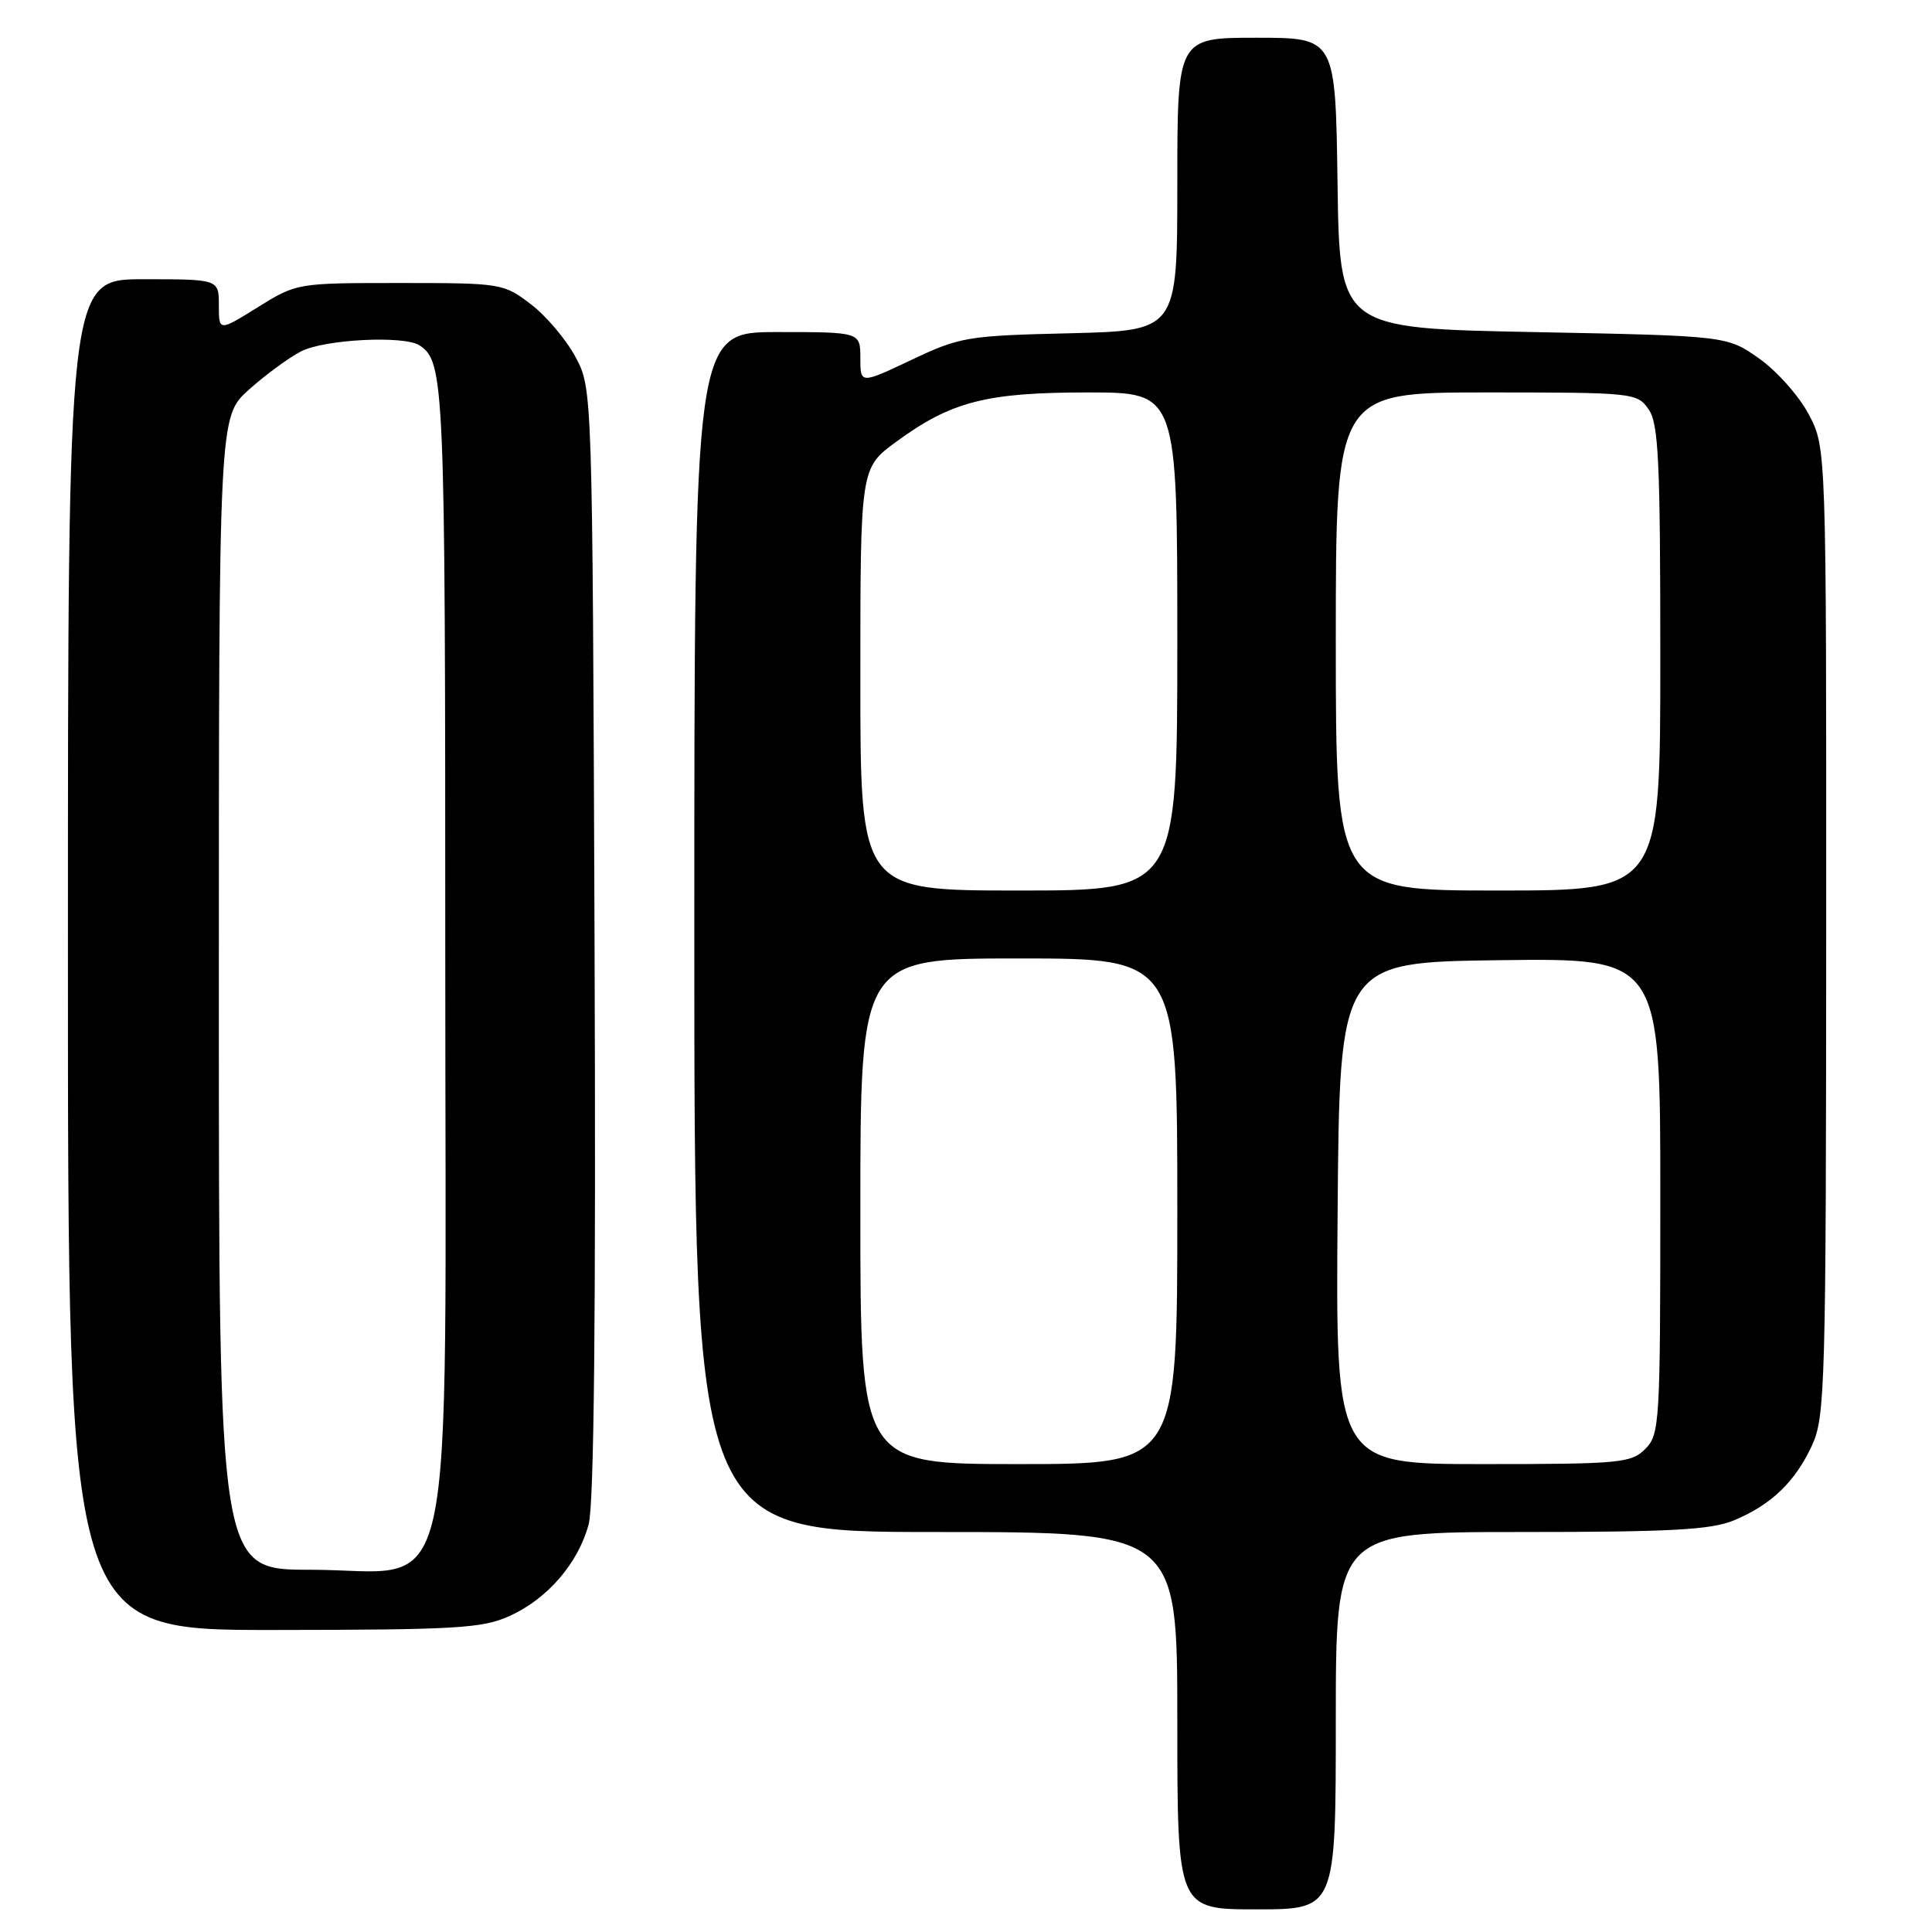 <?xml version="1.0" encoding="UTF-8" standalone="no"?>
<!DOCTYPE svg PUBLIC "-//W3C//DTD SVG 1.1//EN" "http://www.w3.org/Graphics/SVG/1.1/DTD/svg11.dtd" >
<svg xmlns="http://www.w3.org/2000/svg" xmlns:xlink="http://www.w3.org/1999/xlink" version="1.1" viewBox="0 0 256 256">
 <g >
 <path fill="currentColor"
d=" M 177.00 228.00 C 177.00 203.00 177.00 203.00 201.53 203.00 C 221.41 203.00 226.77 202.71 229.77 201.45 C 234.71 199.39 237.88 196.34 240.11 191.50 C 241.84 187.74 241.96 183.58 241.98 123.41 C 242.00 59.31 242.00 59.31 239.67 54.91 C 238.39 52.48 235.43 49.15 233.09 47.50 C 228.83 44.50 228.83 44.50 203.17 44.00 C 177.50 43.50 177.50 43.50 177.23 24.25 C 176.96 5.00 176.96 5.00 166.48 5.00 C 156.00 5.00 156.00 5.00 156.00 24.41 C 156.00 43.81 156.00 43.81 141.75 44.16 C 128.14 44.48 127.20 44.64 120.75 47.70 C 114.00 50.89 114.00 50.89 114.00 47.45 C 114.00 44.00 114.00 44.00 103.00 44.00 C 92.00 44.00 92.00 44.00 92.00 123.50 C 92.00 203.00 92.00 203.00 124.00 203.00 C 156.00 203.00 156.00 203.00 156.00 228.00 C 156.00 253.00 156.00 253.00 166.50 253.00 C 177.00 253.00 177.00 253.00 177.00 228.00 Z  M 67.54 214.12 C 72.56 211.84 76.62 207.13 78.00 201.98 C 78.72 199.34 78.97 174.00 78.78 124.78 C 78.50 51.50 78.50 51.50 76.26 47.31 C 75.03 45.00 72.36 41.85 70.34 40.31 C 66.72 37.55 66.43 37.50 52.99 37.50 C 39.35 37.50 39.31 37.51 34.16 40.71 C 29.00 43.92 29.00 43.92 29.00 40.46 C 29.00 37.00 29.00 37.00 19.00 37.00 C 9.00 37.00 9.00 37.00 9.00 126.50 C 9.00 216.00 9.00 216.00 36.25 215.98 C 60.52 215.96 63.94 215.76 67.54 214.12 Z  M 114.00 160.50 C 114.00 127.00 114.00 127.00 135.00 127.00 C 156.00 127.00 156.00 127.00 156.00 160.50 C 156.00 194.00 156.00 194.00 135.00 194.00 C 114.00 194.00 114.00 194.00 114.00 160.50 Z  M 177.24 160.75 C 177.50 127.50 177.50 127.50 198.75 127.23 C 220.00 126.96 220.00 126.96 220.00 158.48 C 220.00 188.67 219.92 190.08 218.00 192.00 C 216.14 193.86 214.67 194.00 196.49 194.00 C 176.97 194.00 176.97 194.00 177.24 160.75 Z  M 114.00 90.01 C 114.00 62.02 114.00 62.02 118.75 58.54 C 126.05 53.19 130.69 52.00 144.18 52.00 C 156.00 52.00 156.00 52.00 156.00 85.00 C 156.00 118.00 156.00 118.00 135.00 118.00 C 114.00 118.00 114.00 118.00 114.00 90.01 Z  M 177.00 85.00 C 177.00 52.00 177.00 52.00 196.94 52.00 C 216.42 52.00 216.92 52.05 218.44 54.22 C 219.77 56.12 220.00 60.98 220.00 87.22 C 220.00 118.00 220.00 118.00 198.50 118.00 C 177.00 118.00 177.00 118.00 177.00 85.00 Z  M 29.00 131.62 C 29.00 55.23 29.00 55.23 32.94 51.67 C 35.11 49.72 38.24 47.41 39.89 46.56 C 42.98 44.96 53.59 44.42 55.60 45.77 C 58.89 47.96 59.00 50.61 59.00 126.51 C 59.00 216.45 60.86 208.00 41.08 208.00 C 29.00 208.00 29.00 208.00 29.00 131.62 Z "/>
</g>
</svg>